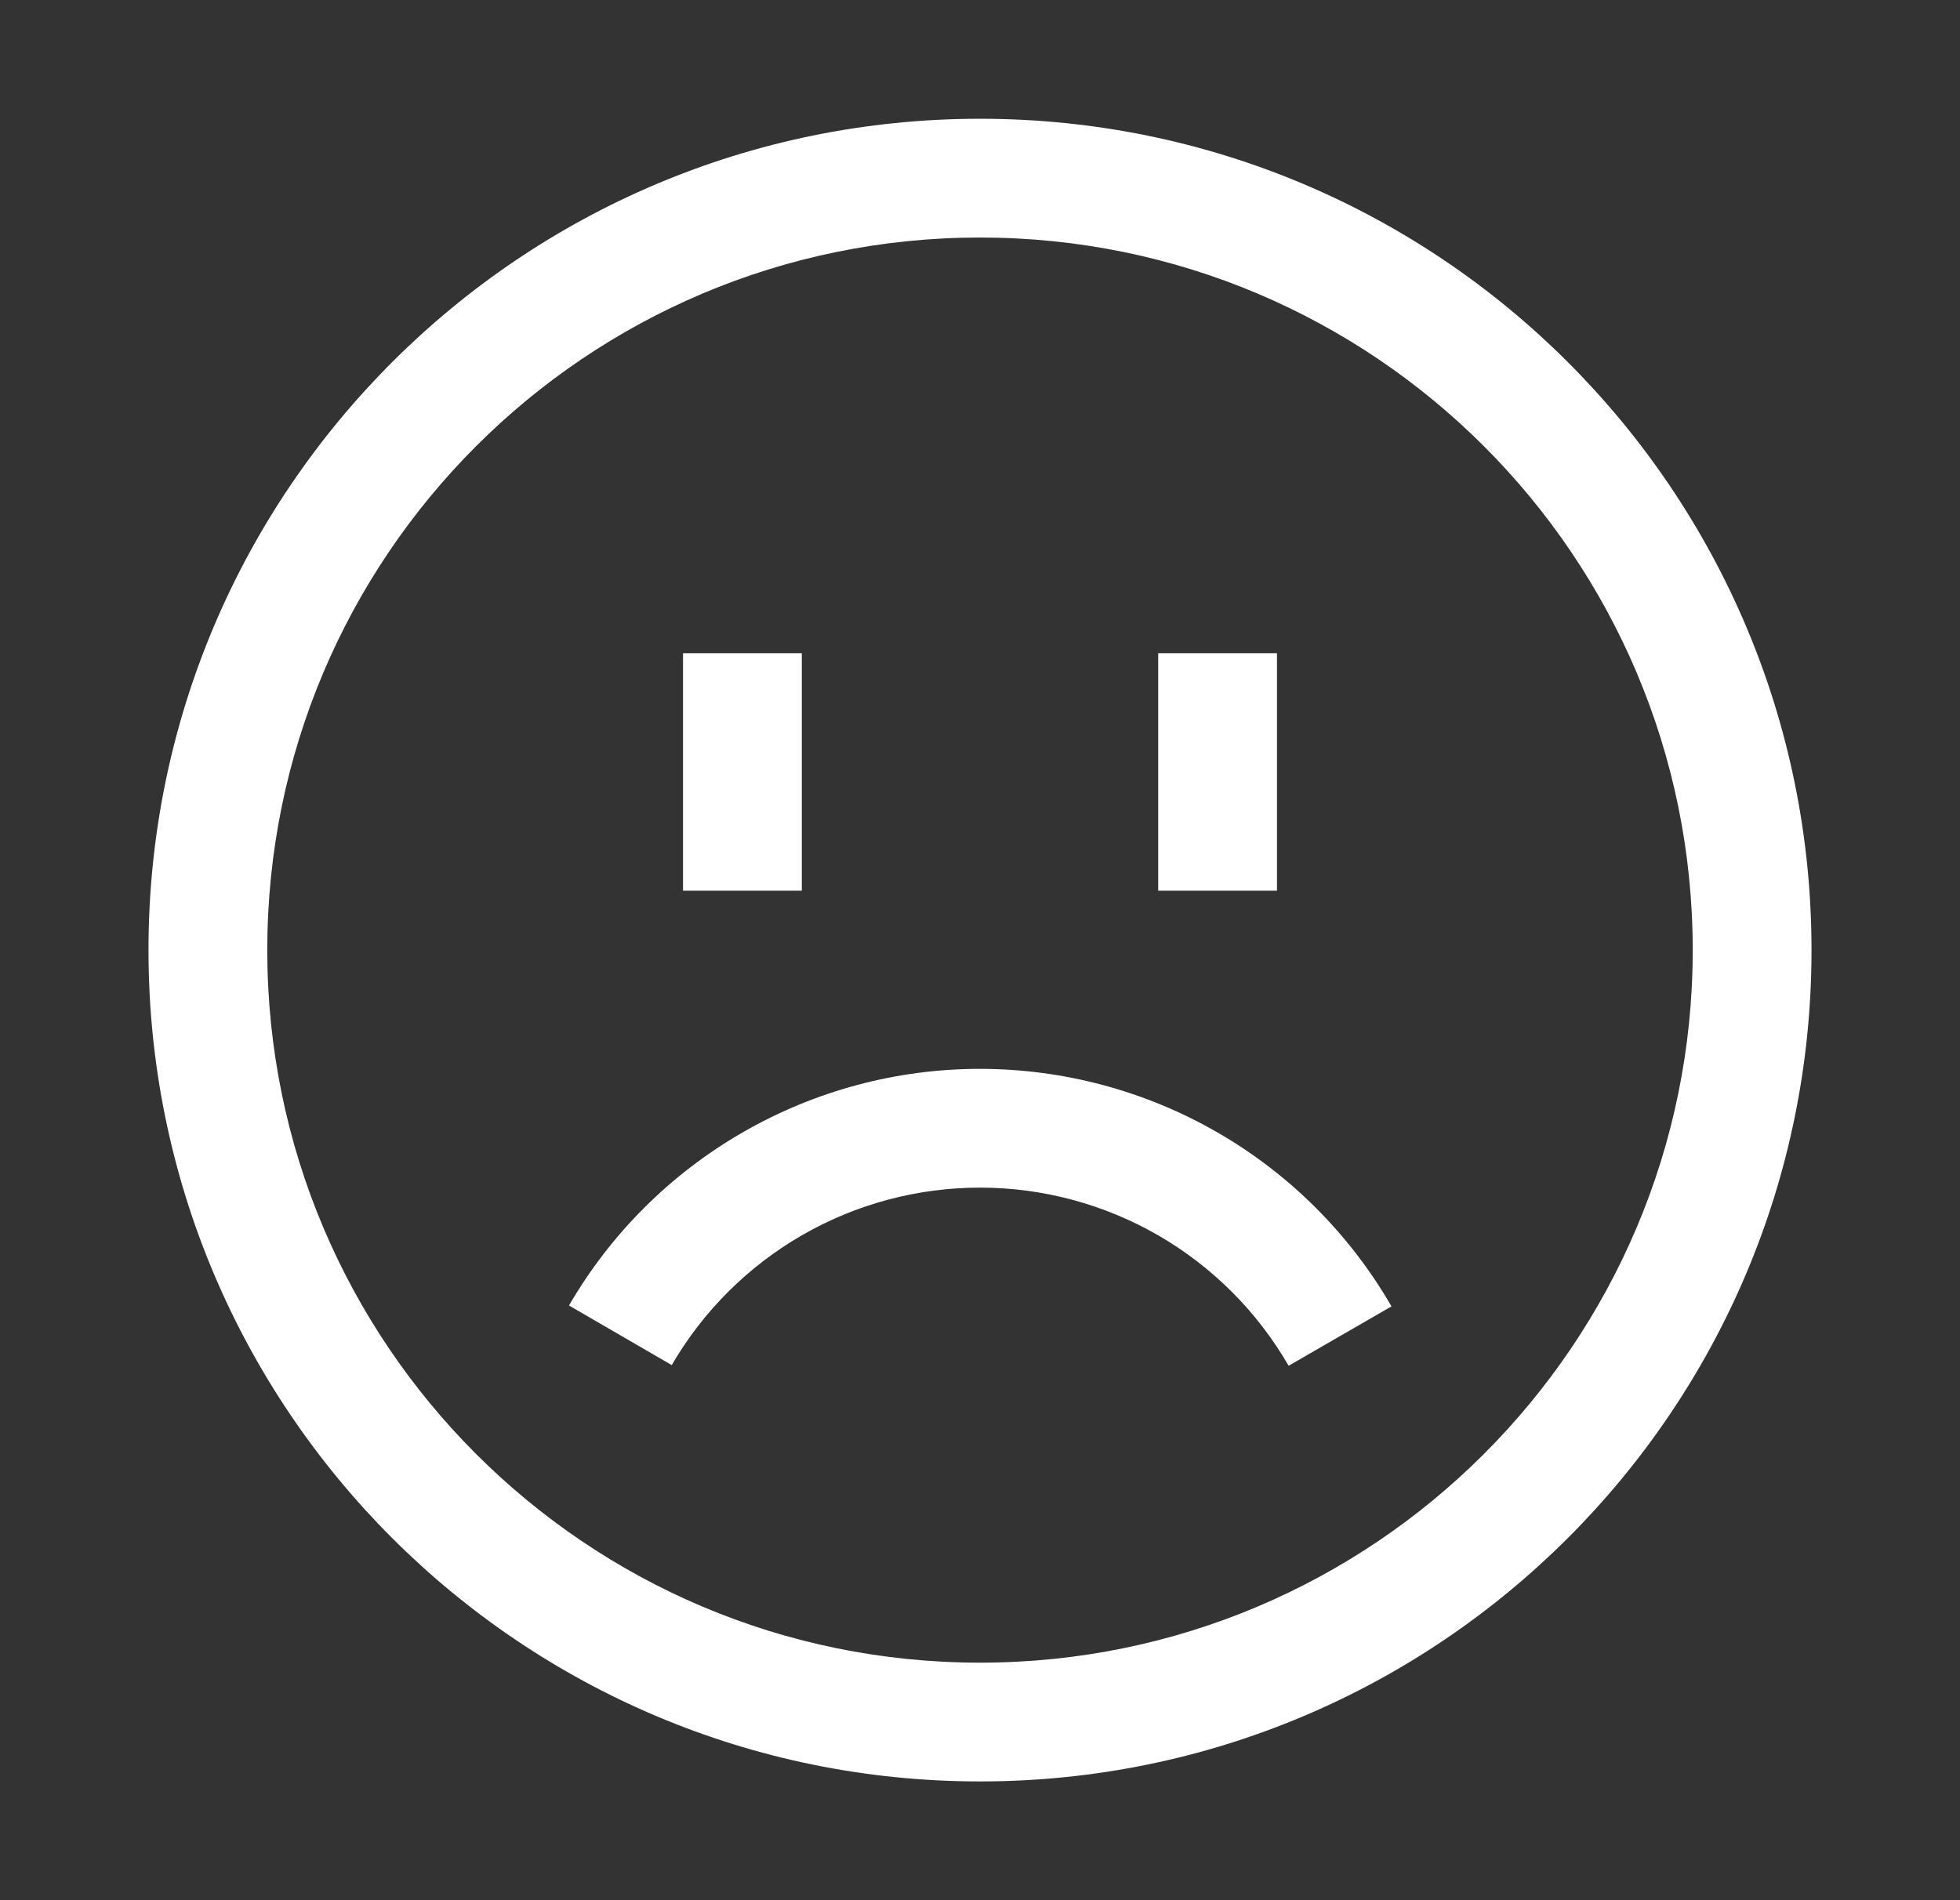 <svg width="33" height="32" viewBox="0 0 33 32" fill="none" xmlns="http://www.w3.org/2000/svg">
<rect x="0" y="0" width="33" height="32" fill="#333333" stroke="none"/>
<path fill-rule="evenodd" clip-rule="evenodd" d="M4.5 16C4.5 9.373 9.873 4 16.5 4C23.127 4 28.5 9.373 28.5 16C28.5 22.627 23.127 28 16.5 28C9.873 28 4.5 22.627 4.5 16ZM16.5 2C8.768 2 2.5 8.268 2.5 16C2.5 23.732 8.768 30 16.5 30C24.232 30 30.5 23.732 30.5 16C30.5 8.268 24.232 2 16.5 2ZM21.696 23C21.17 22.089 20.414 21.332 19.503 20.805C18.592 20.279 17.558 20.001 16.506 20C15.454 19.999 14.42 20.274 13.508 20.799C12.596 21.324 11.838 22.079 11.31 22.989L9.58 21.985C10.284 20.772 11.295 19.765 12.511 19.066C13.727 18.366 15.105 17.998 16.508 18C17.911 18.002 19.289 18.372 20.504 19.074C21.718 19.776 22.727 20.785 23.428 22L21.696 23ZM13.5 11V15H11.5V11H13.5ZM21.5 15V11H19.5V15H21.5Z" fill="white"/>
</svg>
